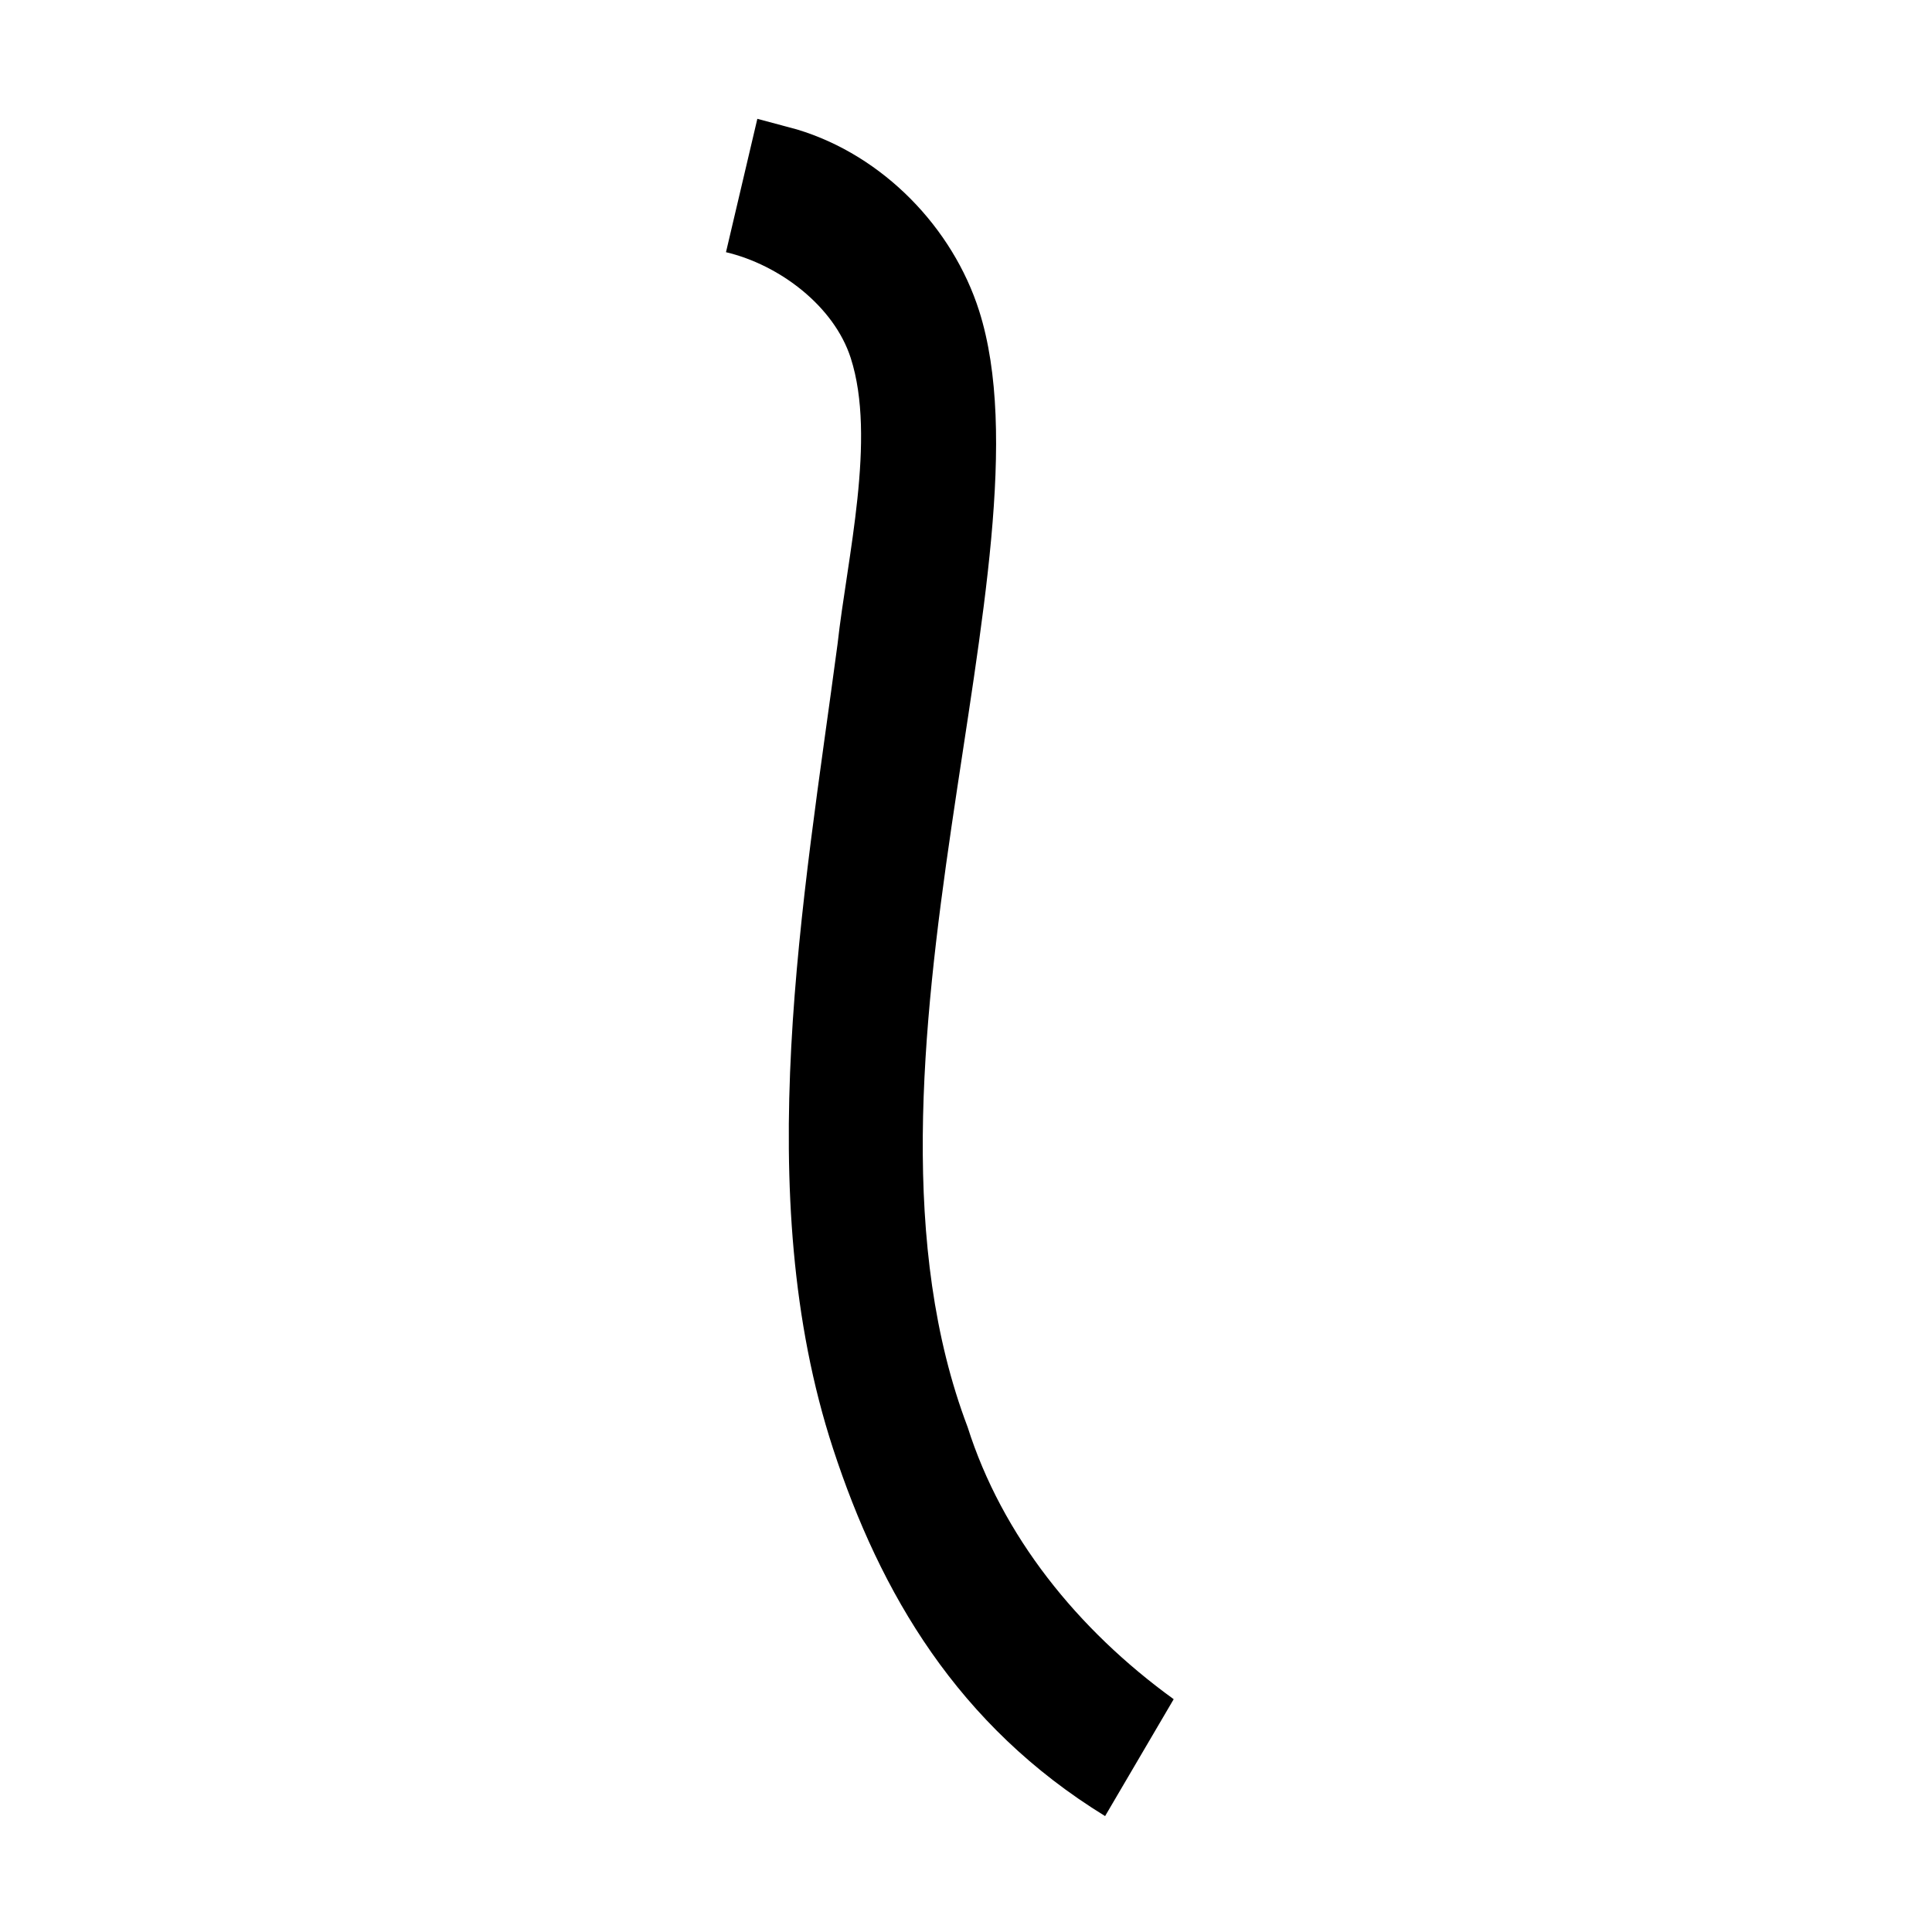 <?xml version="1.0" encoding="UTF-8" standalone="no"?>
<svg
   xmlns:dc="http://purl.org/dc/elements/1.1/"
   xmlns:cc="http://creativecommons.org/ns#"
   xmlns:rdf="http://www.w3.org/1999/02/22-rdf-syntax-ns#"
   xmlns:svg="http://www.w3.org/2000/svg"
   xmlns="http://www.w3.org/2000/svg"
   xmlns:sodipodi="http://sodipodi.sourceforge.net/DTD/sodipodi-0.dtd"
   xmlns:inkscape="http://www.inkscape.org/namespaces/inkscape"
   inkscape:version="1.0 (4035a4fb49, 2020-05-01)"
   sodipodi:docname="u1b045.svg"
   id="svg6"
   height="200"
   width="200"
   viewBox="0 0 200 200"
   version="1.1">
  <defs
     id="defs10" />
  <sodipodi:namedview
     inkscape:current-layer="svg6"
     inkscape:window-maximized="1"
     inkscape:window-y="28"
     inkscape:window-x="0"
     inkscape:cy="77.691232"
     inkscape:cx="128.4314"
     inkscape:zoom="2.815"
     showgrid="false"
     id="namedview8"
     inkscape:window-height="846"
     inkscape:window-width="1440"
     inkscape:pageshadow="2"
     inkscape:pageopacity="0"
     guidetolerance="10"
     gridtolerance="10"
     objecttolerance="10"
     borderopacity="1"
     bordercolor="#666666"
     pagecolor="#ffffff" />
  <g
     id="g4"
     fill="black">
    <path
       sodipodi:nodetypes="cscccacsccc"
       d="m 82.5,13.4 c 8.956,2.695 16.139,10.21 18.861,18.78 8.113,25.544 -15.34,78.274 -1.194,115.546 3.559,11.229 11.35,20.949 21.333,28.174 -2.367,4.033 -4.733,8.067 -7.1,12.1 C 99.153,178.631 91.132,164.946 86.231,149.943 77.611,123.558 83.174,93.185 86.703,66.672 87.688,57.757 90.743,45.36 88.067,37.059 86.336,31.687 80.7,27.418 75.154,26.107 L 78.4,12.3 Z"
       id="path2" />
  </g>
</svg>
